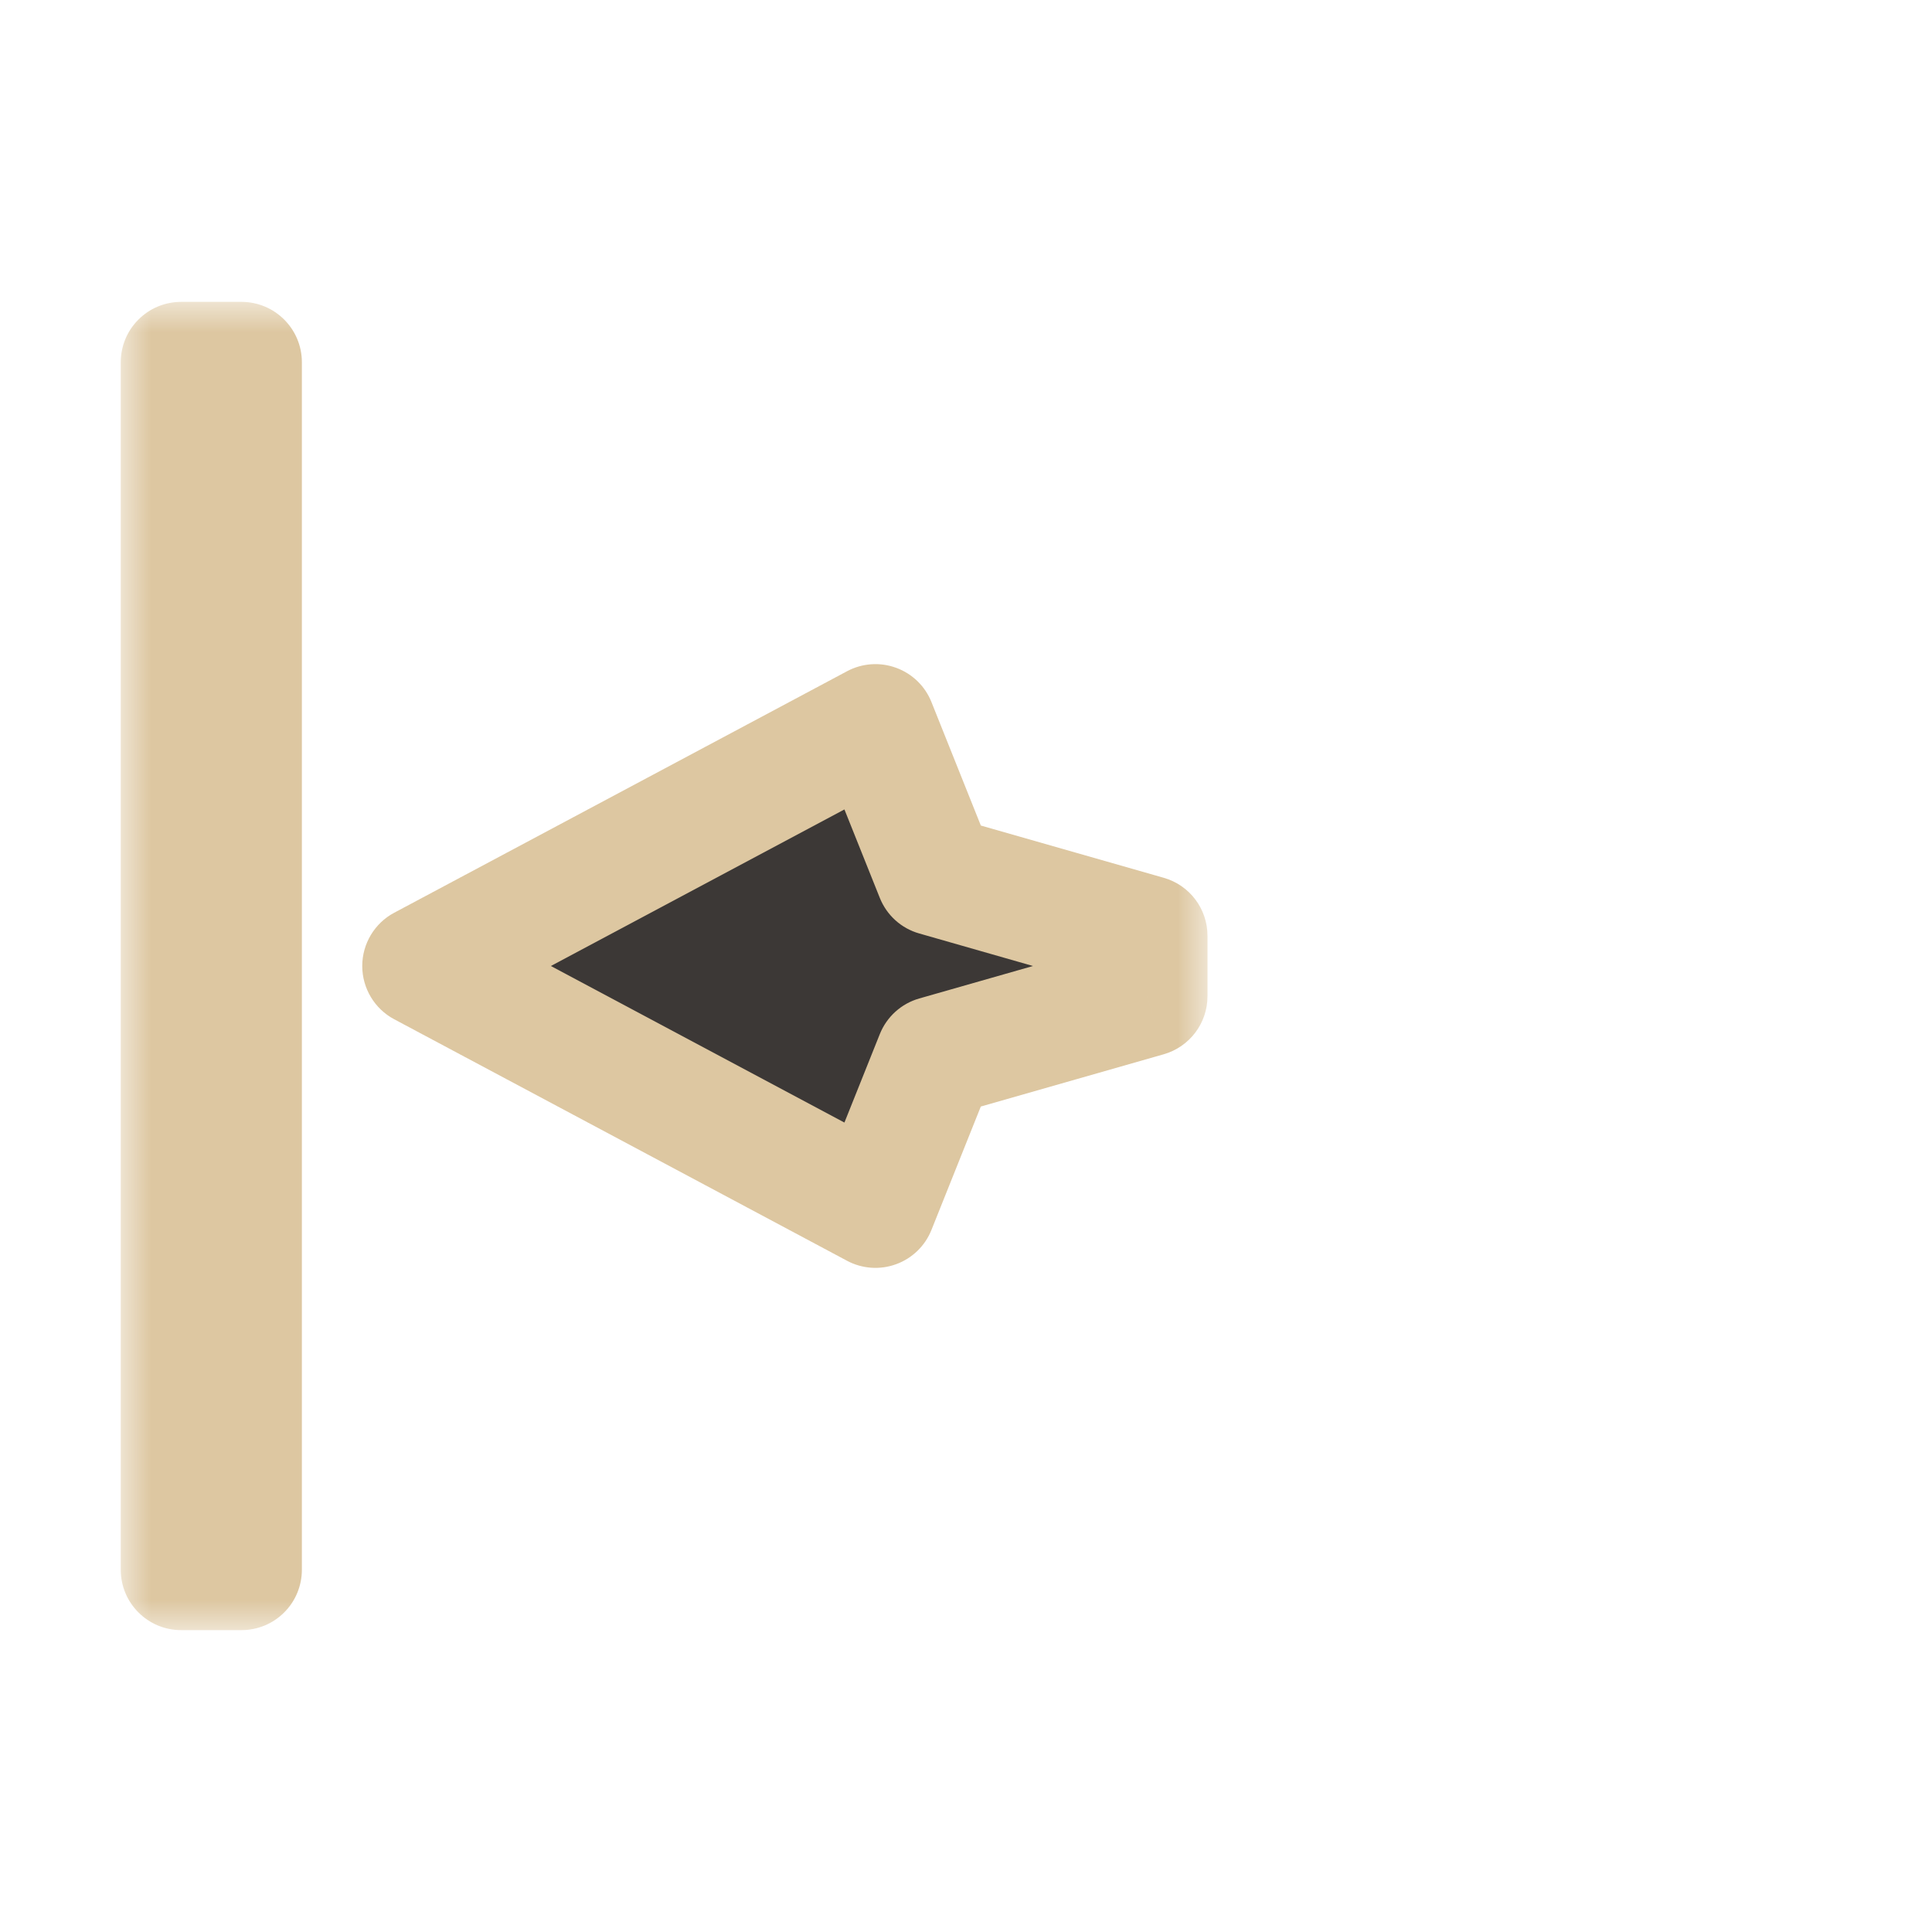 <svg width="32" height="32" viewBox="0 0 32 32" fill="none" xmlns="http://www.w3.org/2000/svg">
<g filter="url(#filter0_d_182_7125)">
<mask id="path-1-outside-1_182_7125" maskUnits="userSpaceOnUse" x="2" y="5" width="18" height="22" fill="black">
<rect fill="white" x="2" y="5" width="18" height="22"/>
<path fill-rule="evenodd" clip-rule="evenodd" d="M3 26L3 6H4L4 26H3ZM14.5 20L7 16L14.5 12L15.5 14.5L19 15.5V16.5L15.5 17.5L14.5 20Z"/>
</mask>
<path fill-rule="evenodd" clip-rule="evenodd" d="M3 26L3 6H4L4 26H3ZM14.5 20L7 16L14.5 12L15.5 14.5L19 15.5V16.5L15.5 17.5L14.5 20Z" fill="#3C3836"/>
<path d="M3 6V5C2.735 5 2.48 5.105 2.293 5.293C2.105 5.48 2 5.735 2 6H3ZM3 26H2C2 26.552 2.448 27 3 27V26ZM4 6H5C5 5.448 4.552 5 4 5V6ZM4 26V27C4.265 27 4.52 26.895 4.707 26.707C4.895 26.52 5 26.265 5 26H4ZM7 16L6.529 15.118C6.204 15.291 6 15.631 6 16C6 16.369 6.204 16.709 6.529 16.882L7 16ZM14.5 20L14.029 20.882C14.28 21.016 14.576 21.037 14.843 20.939C15.11 20.842 15.323 20.635 15.428 20.371L14.5 20ZM14.5 12L15.428 11.629C15.323 11.365 15.11 11.158 14.843 11.061C14.576 10.963 14.28 10.984 14.029 11.118L14.5 12ZM15.5 14.5L14.572 14.871C14.687 15.159 14.928 15.377 15.225 15.461L15.5 14.5ZM19 15.5H20C20 15.053 19.704 14.661 19.275 14.539L19 15.5ZM19 16.5L19.275 17.462C19.704 17.339 20 16.947 20 16.5H19ZM15.5 17.5L15.225 16.538C14.928 16.623 14.687 16.841 14.572 17.129L15.5 17.5ZM2 6L2 26H4L4 6H2ZM4 5H3V7H4V5ZM5 26L5 6H3L3 26H5ZM3 27H4V25H3V27ZM6.529 16.882L14.029 20.882L14.971 19.118L7.471 15.118L6.529 16.882ZM14.029 11.118L6.529 15.118L7.471 16.882L14.971 12.882L14.029 11.118ZM16.428 14.129L15.428 11.629L13.572 12.371L14.572 14.871L16.428 14.129ZM19.275 14.539L15.775 13.539L15.225 15.461L18.725 16.462L19.275 14.539ZM20 16.5V15.5H18V16.5H20ZM15.775 18.462L19.275 17.462L18.725 15.539L15.225 16.538L15.775 18.462ZM15.428 20.371L16.428 17.871L14.572 17.129L13.572 19.629L15.428 20.371Z" fill="#DDC7A1" mask="url(#path-1-outside-1_182_7125)"/>
</g>
<defs>
<filter id="filter0_d_182_7125" x="-2" y="-2" width="36" height="36" filterUnits="userSpaceOnUse" color-interpolation-filters="sRGB">
<feFlood flood-opacity="0" result="BackgroundImageFix"/>
<feColorMatrix in="SourceAlpha" type="matrix" values="0 0 0 0 0 0 0 0 0 0 0 0 0 0 0 0 0 0 127 0" result="hardAlpha"/>
<feOffset/>
<feGaussianBlur stdDeviation="1"/>
<feColorMatrix type="matrix" values="0 0 0 0 0 0 0 0 0 0 0 0 0 0 0 0 0 0 0.2 0"/>
<feBlend mode="normal" in2="BackgroundImageFix" result="effect1_dropShadow_182_7125"/>
<feBlend mode="normal" in="SourceGraphic" in2="effect1_dropShadow_182_7125" result="shape"/>
</filter>
</defs>
</svg>

